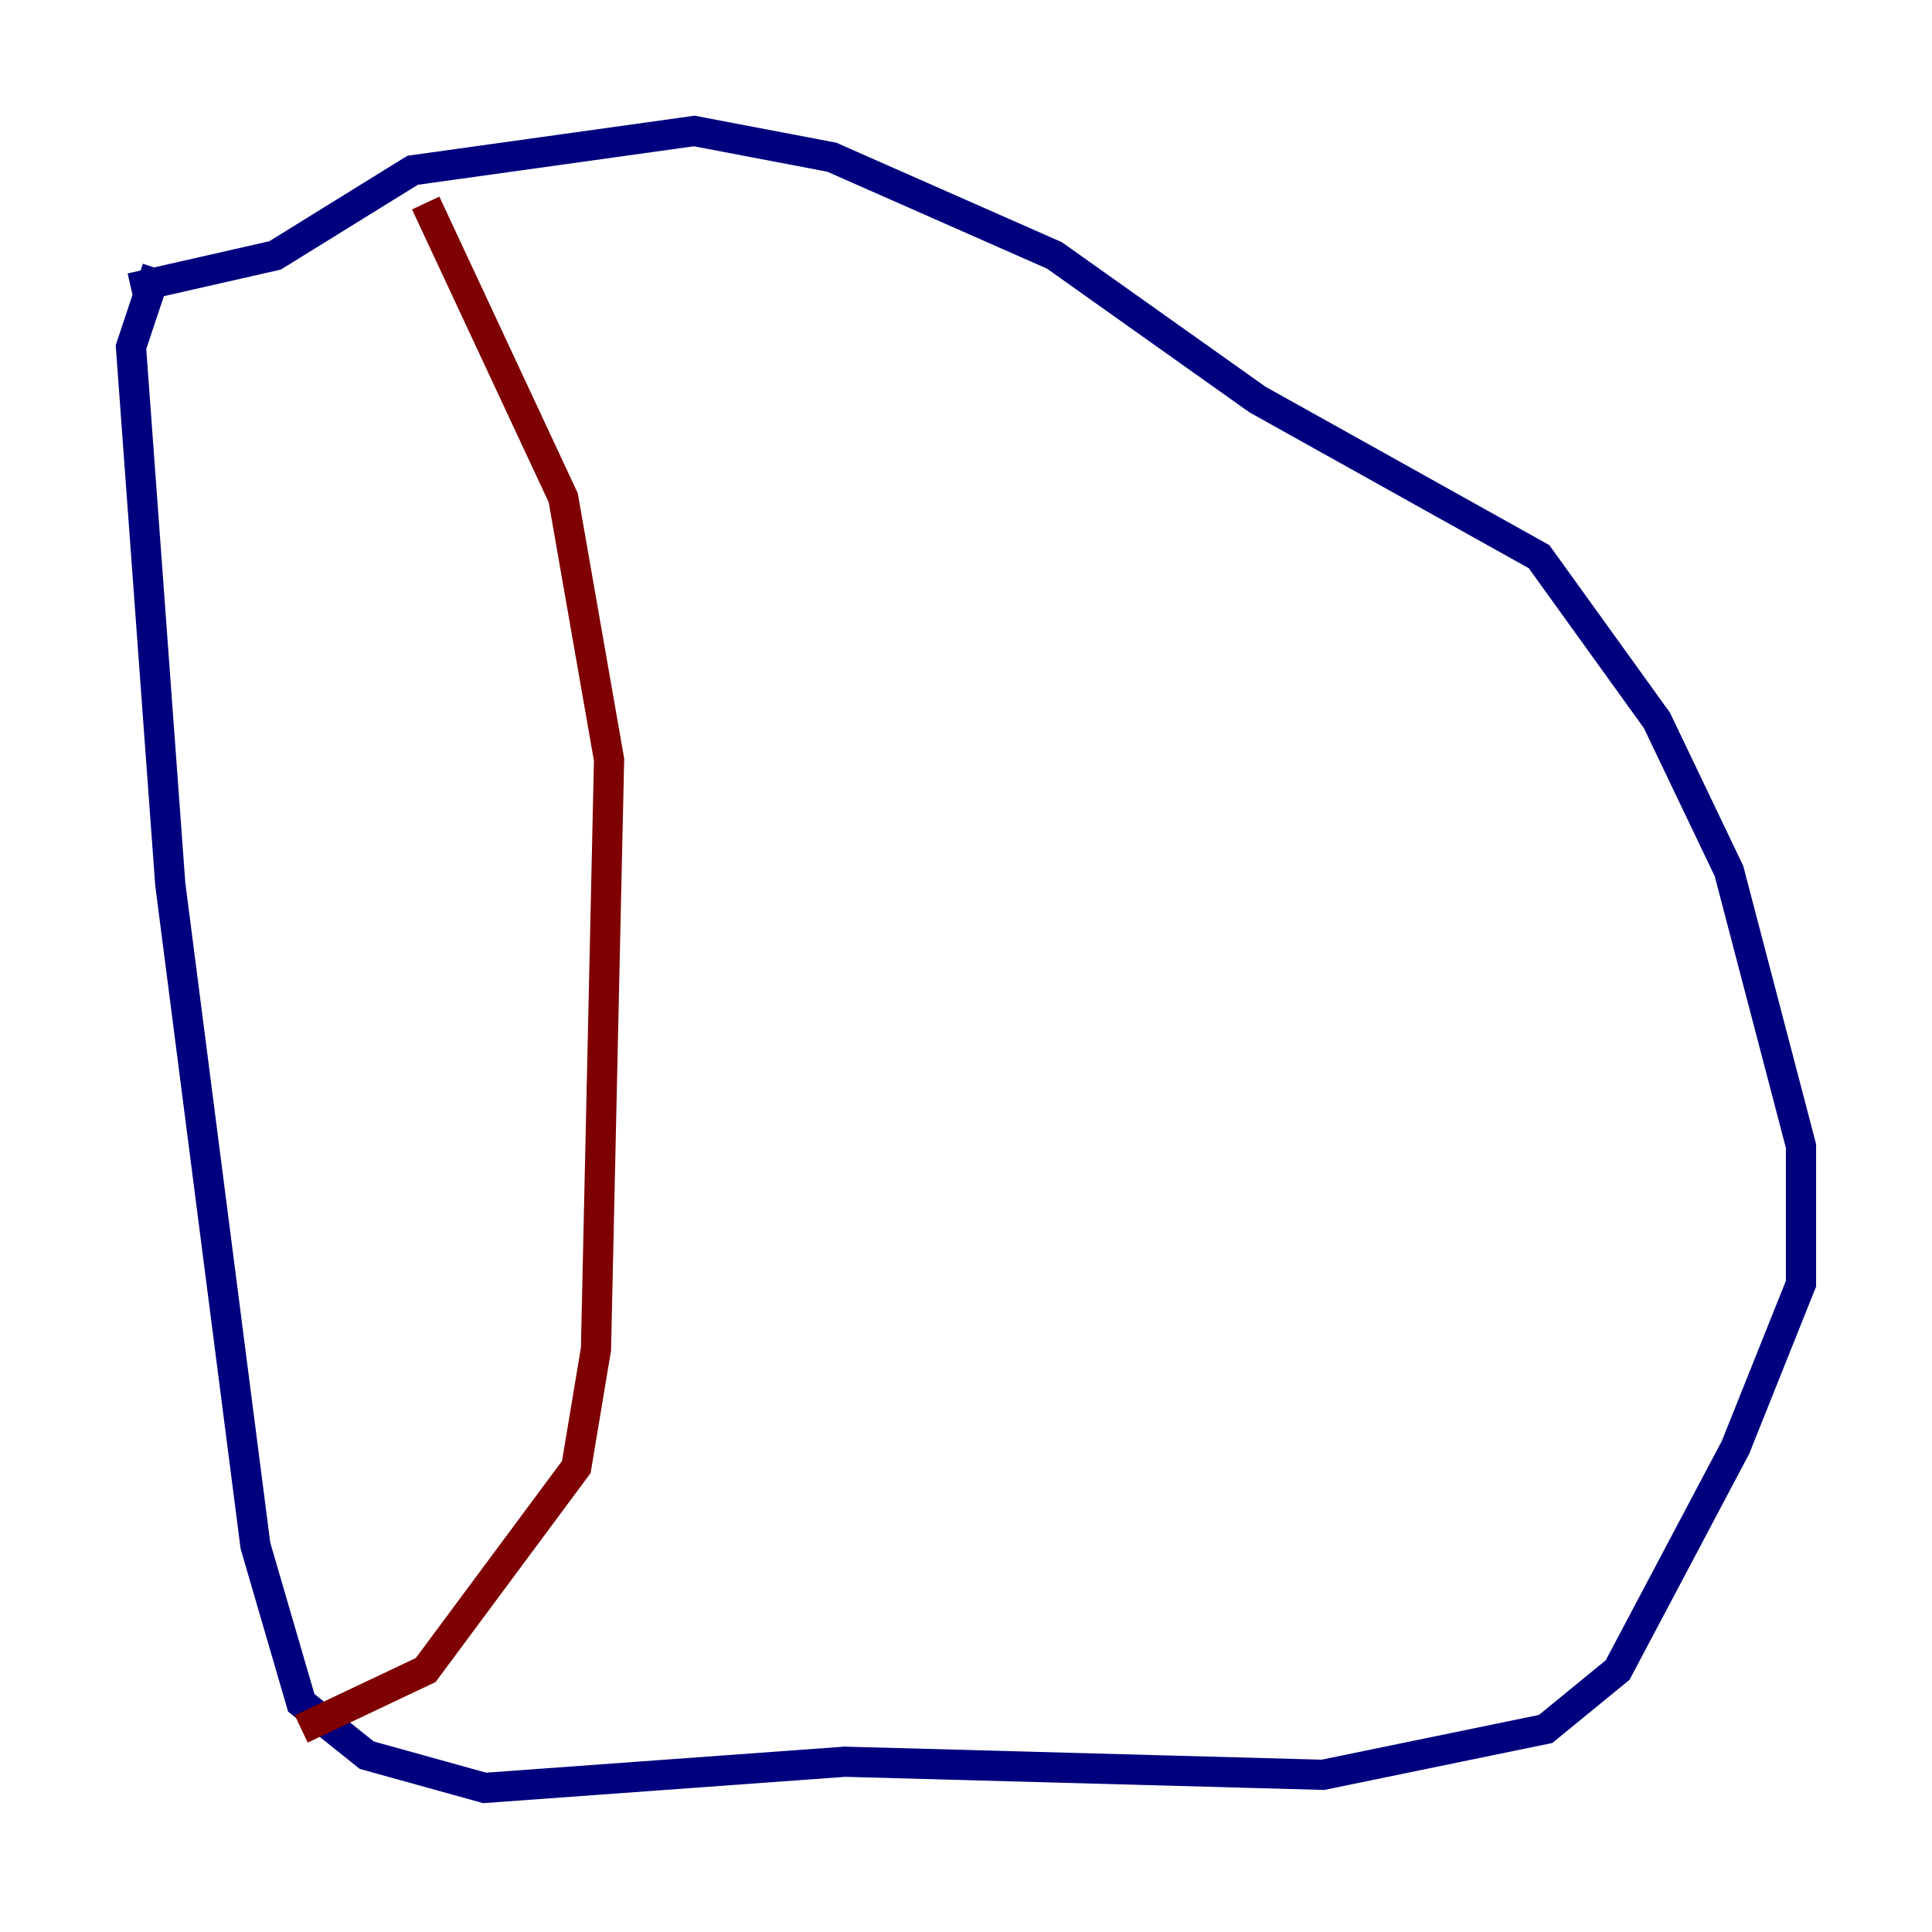 <?xml version="1.0" encoding="utf-8" ?>
<svg baseProfile="tiny" height="128" version="1.2" viewBox="0,0,128,128" width="128" xmlns="http://www.w3.org/2000/svg" xmlns:ev="http://www.w3.org/2001/xml-events" xmlns:xlink="http://www.w3.org/1999/xlink"><defs /><polyline fill="none" points="10.414,17.79 8.678,22.997 11.281,58.576 16.922,102.4 19.959,112.814 24.298,116.285 32.108,118.454 55.973,116.719 87.647,117.586 102.4,114.549 107.173,110.644 114.983,95.891 119.322,85.044 119.322,75.932 114.549,57.709 109.776,47.729 101.966,36.881 83.308,26.468 69.858,16.922 55.105,10.414 45.993,8.678 27.336,11.281 18.224,16.922 8.678,19.091" stroke="#00007f" stroke-width="2" /><polyline fill="none" points="28.203,13.451 37.315,32.976 40.352,50.332 39.485,89.383 38.183,97.193 28.203,110.644 19.959,114.549" stroke="#7f0000" stroke-width="2" /></svg>